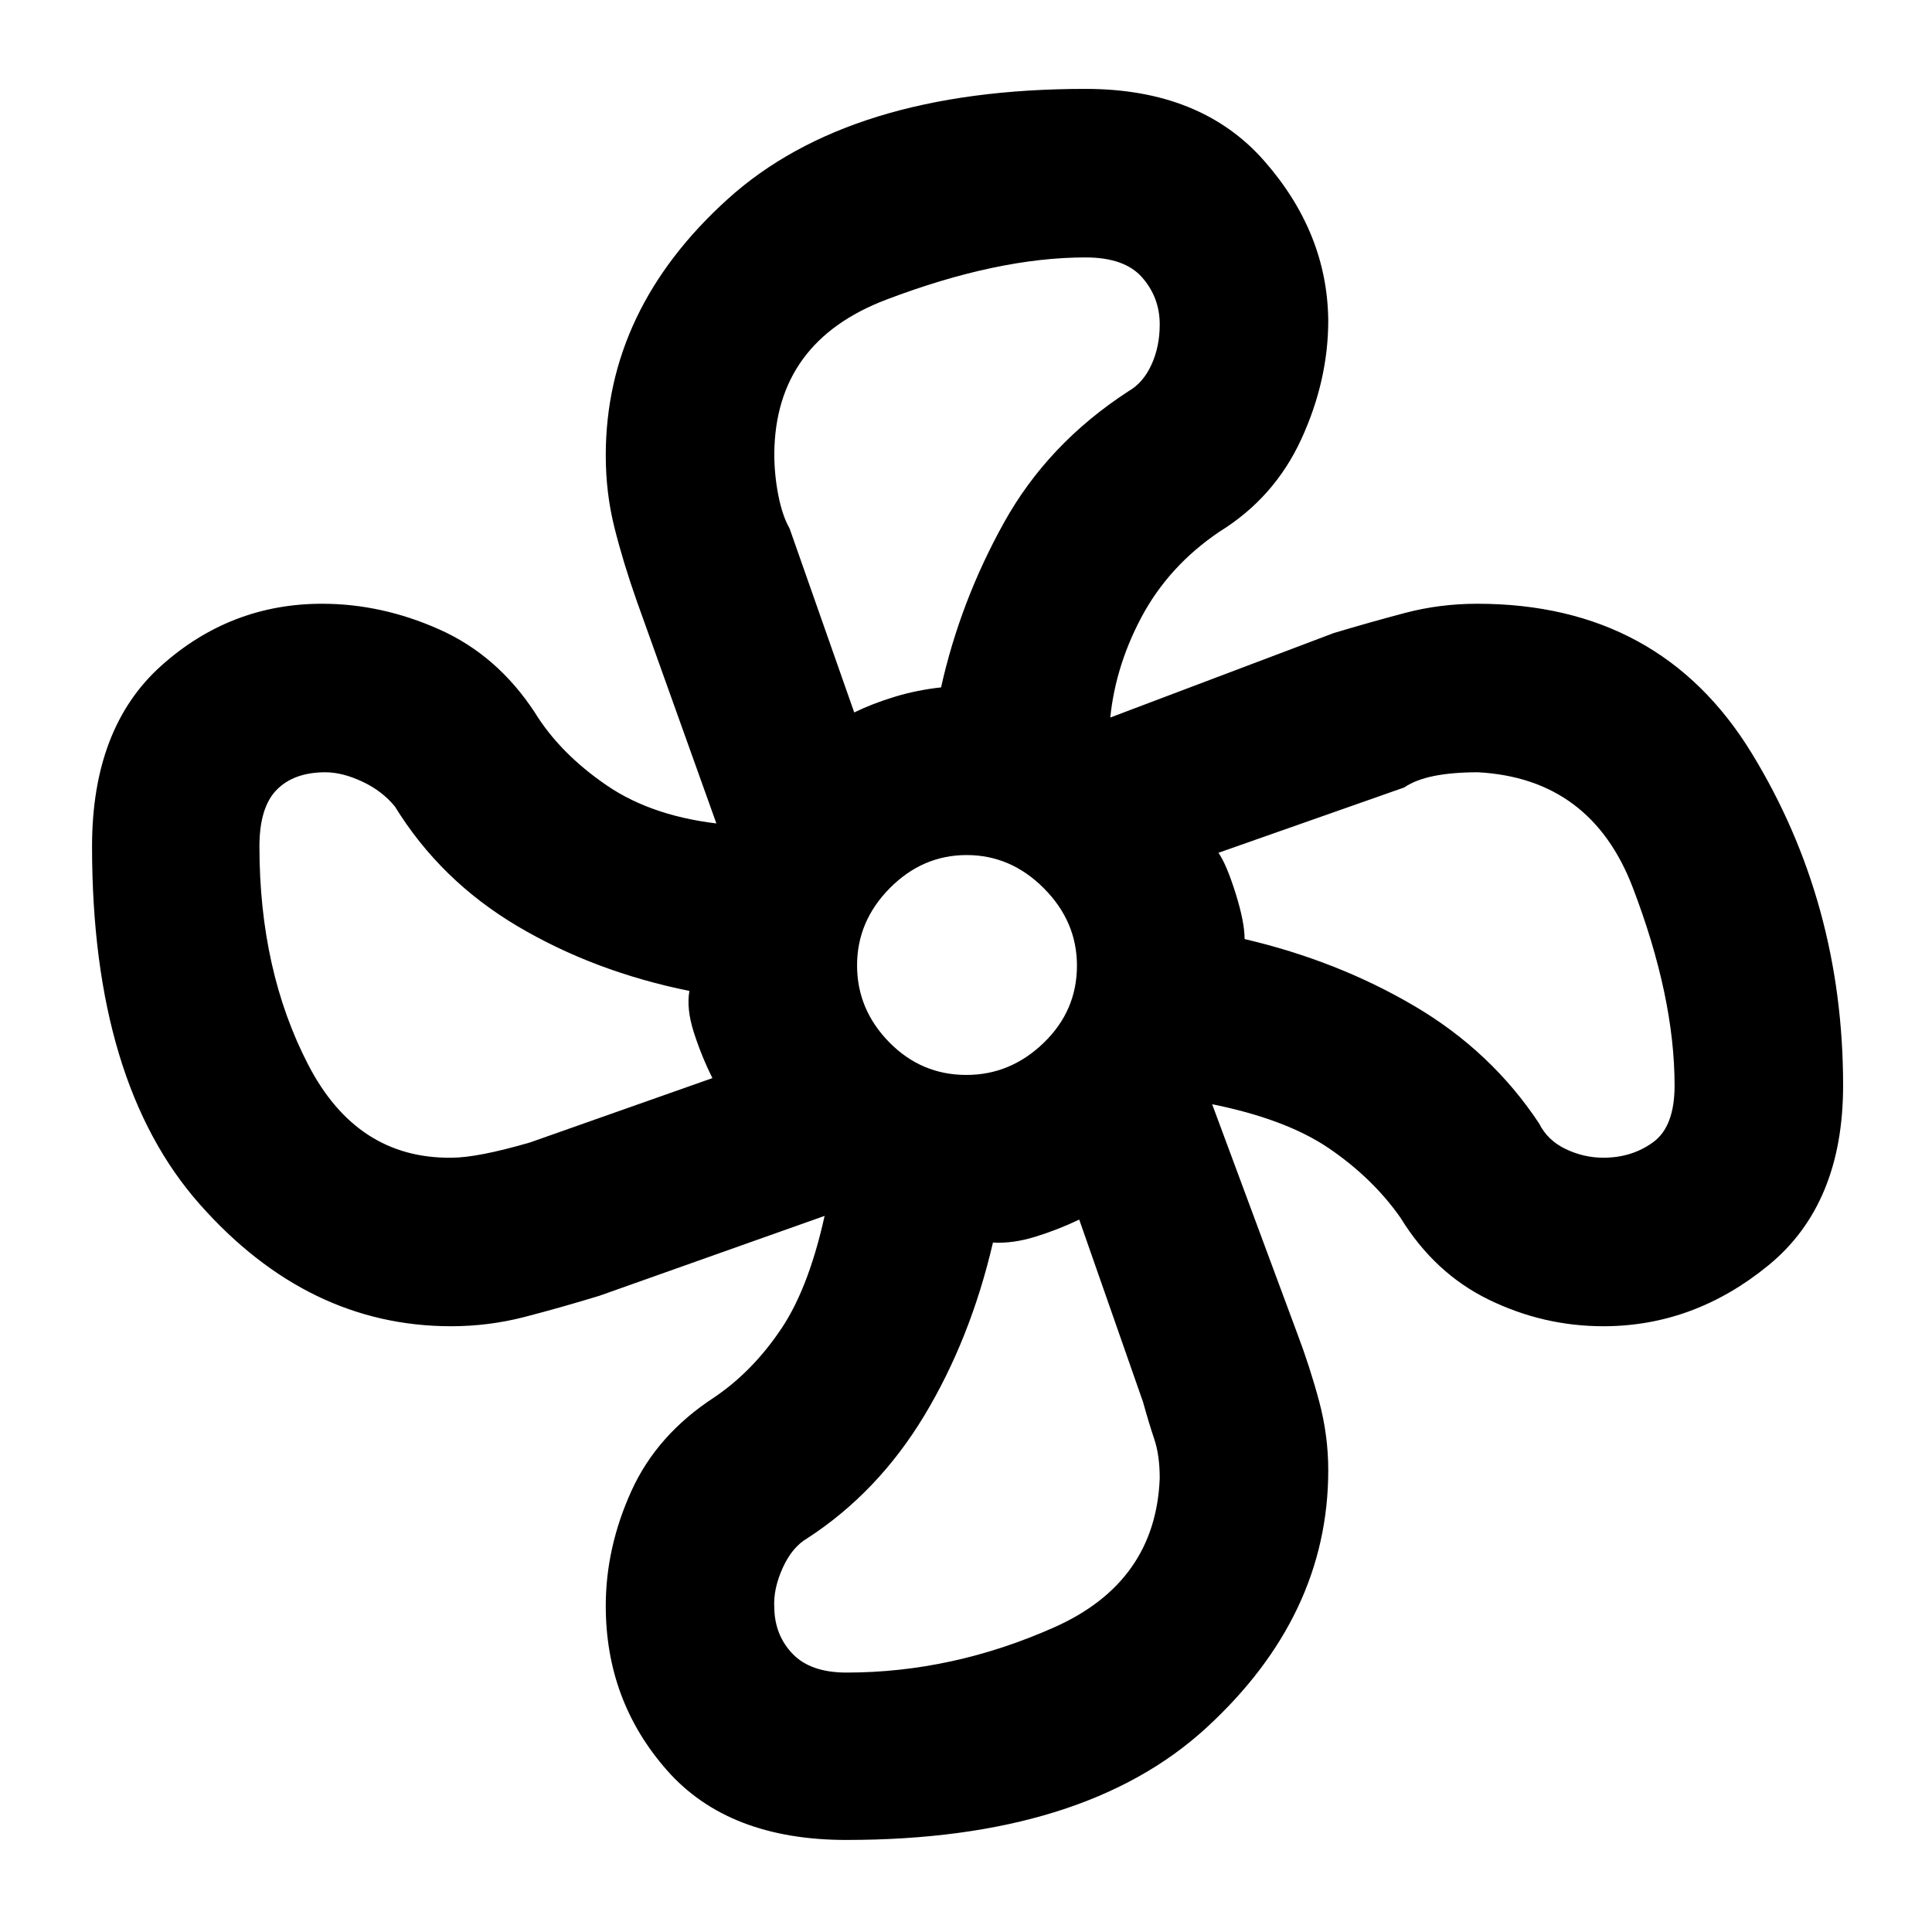 <svg xmlns="http://www.w3.org/2000/svg" height="48" viewBox="0 -960 960 960" width="48"><path d="M420.61-45.74q-58.66 0-89.13-34.54Q301-114.82 301-162.03q0-28.97 12.7-57.03 12.69-28.05 41.26-46.64 19.18-12.97 33.44-34.33 14.25-21.36 22.25-60.04 1 1.24 2.57 1.46 1.56.22 2.16.78l-117.55 41.7q-19.68 6-37.39 10.57-17.72 4.56-36.28 4.56-71.19 0-124.8-60.48-53.62-60.49-53.62-177.91 0-59 34.38-89.81 34.39-30.8 79.94-30.8 29.68 0 58.35 12.81t47.29 41.15q12.52 20.39 35.82 36.32 23.31 15.94 58.87 19.37-.9 2-.95 2.57-.05.56-1.61 2.16l-41.55-116.09q-6.72-19.13-11-36.27Q301-715.12 301-733.7q0-72.55 60.55-127.34 60.54-54.79 177.84-54.79 57.38 0 88.78 35.76T660-800.78q0 29.82-13.36 58.93t-40.6 45.98q-25.39 17.09-39.04 42.89-13.65 25.81-15.65 53.37-2 .44-3.07-.28-1.06-.72-2.66-1.28l117.12-44.27q18.13-5.43 35.43-10 17.3-4.56 35.89-4.56 90.94 0 136.35 74.26 45.42 74.25 45.42 165.13 0 58.9-37.01 89.26Q841.81-301 796.71-301q-29.75 0-56.81-13.14-27.05-13.14-44.03-40.82-13.78-19.63-35.52-34.45-21.74-14.81-59.74-22.24-.44-.57-.32-.79.12-.22.88-1.94l43.27 116.55q6.42 16.91 10.99 33.98 4.57 17.06 4.57 34.37 0 72.43-60.66 128.09-60.66 55.65-178.73 55.65Zm59.59-380.13q21.92 0 38.42-15.96 16.51-15.95 16.51-38.37 0-21.92-16.44-38.42-16.44-16.51-38.36-16.51-21.91 0-38.19 16.44-16.27 16.44-16.27 38.36 0 21.91 15.96 38.19 15.95 16.27 38.37 16.27ZM424.46-606q9.15-4.44 20.1-7.77 10.95-3.34 23.05-4.67 9.56-42.86 31.32-81.98 21.75-39.11 61.66-65.09 7.39-4.17 11.53-13.2t4.14-20.09q0-13.37-8.72-23.33-8.71-9.96-28.15-9.96-43.82 0-99 20.98-55.17 20.98-55.65 76.51 0 10.41 2 20.66 2 10.24 5.59 16.5L424.46-606ZM224.35-384.74q12.89 0 38.95-7.56l90.7-32q-5.44-10.87-9.22-22.66-3.78-11.78-2.22-20.65-47.26-9.56-85.45-32.19-38.2-22.63-60.89-59.46-6.32-7.74-16.21-12.37-9.88-4.63-18.33-4.63-15.63 0-24.2 8.72-8.57 8.71-8.57 28.15 0 61.62 24.22 108.42 24.22 46.8 71.22 46.23Zm196.26 255.83q52.67 0 103.16-22.45 50.49-22.45 52.49-74.13 0-11.38-2.7-19.4-2.7-8.02-5.59-18.45L536.26-354q-10.43 5-21.72 8.5-11.28 3.5-21.15 2.92-11.13 47.84-34.11 85.97-22.99 38.12-58.11 60.96-7.6 4.39-12.3 14.85-4.7 10.45-4.13 19.6.18 13.69 9.11 22.99 8.93 9.3 26.76 9.3Zm376.06-255.83q14.29 0 24.85-7.77 10.57-7.77 10.57-28.1 0-44.03-20.75-98.31-20.75-54.29-76.92-57.34-12.72 0-21.85 1.83-9.13 1.84-14.87 5.73l-92.26 32.44q4.02 5.79 8.51 20.11t4.49 22.76q46.26 10.83 84.45 33.33 38.2 22.49 61.89 58.32 4.21 8.41 13.23 12.71 9.02 4.29 18.66 4.29ZM618.44-493.39ZM467.61-618.44ZM342.56-467.61Zm150.83 125.05Z"/></svg>